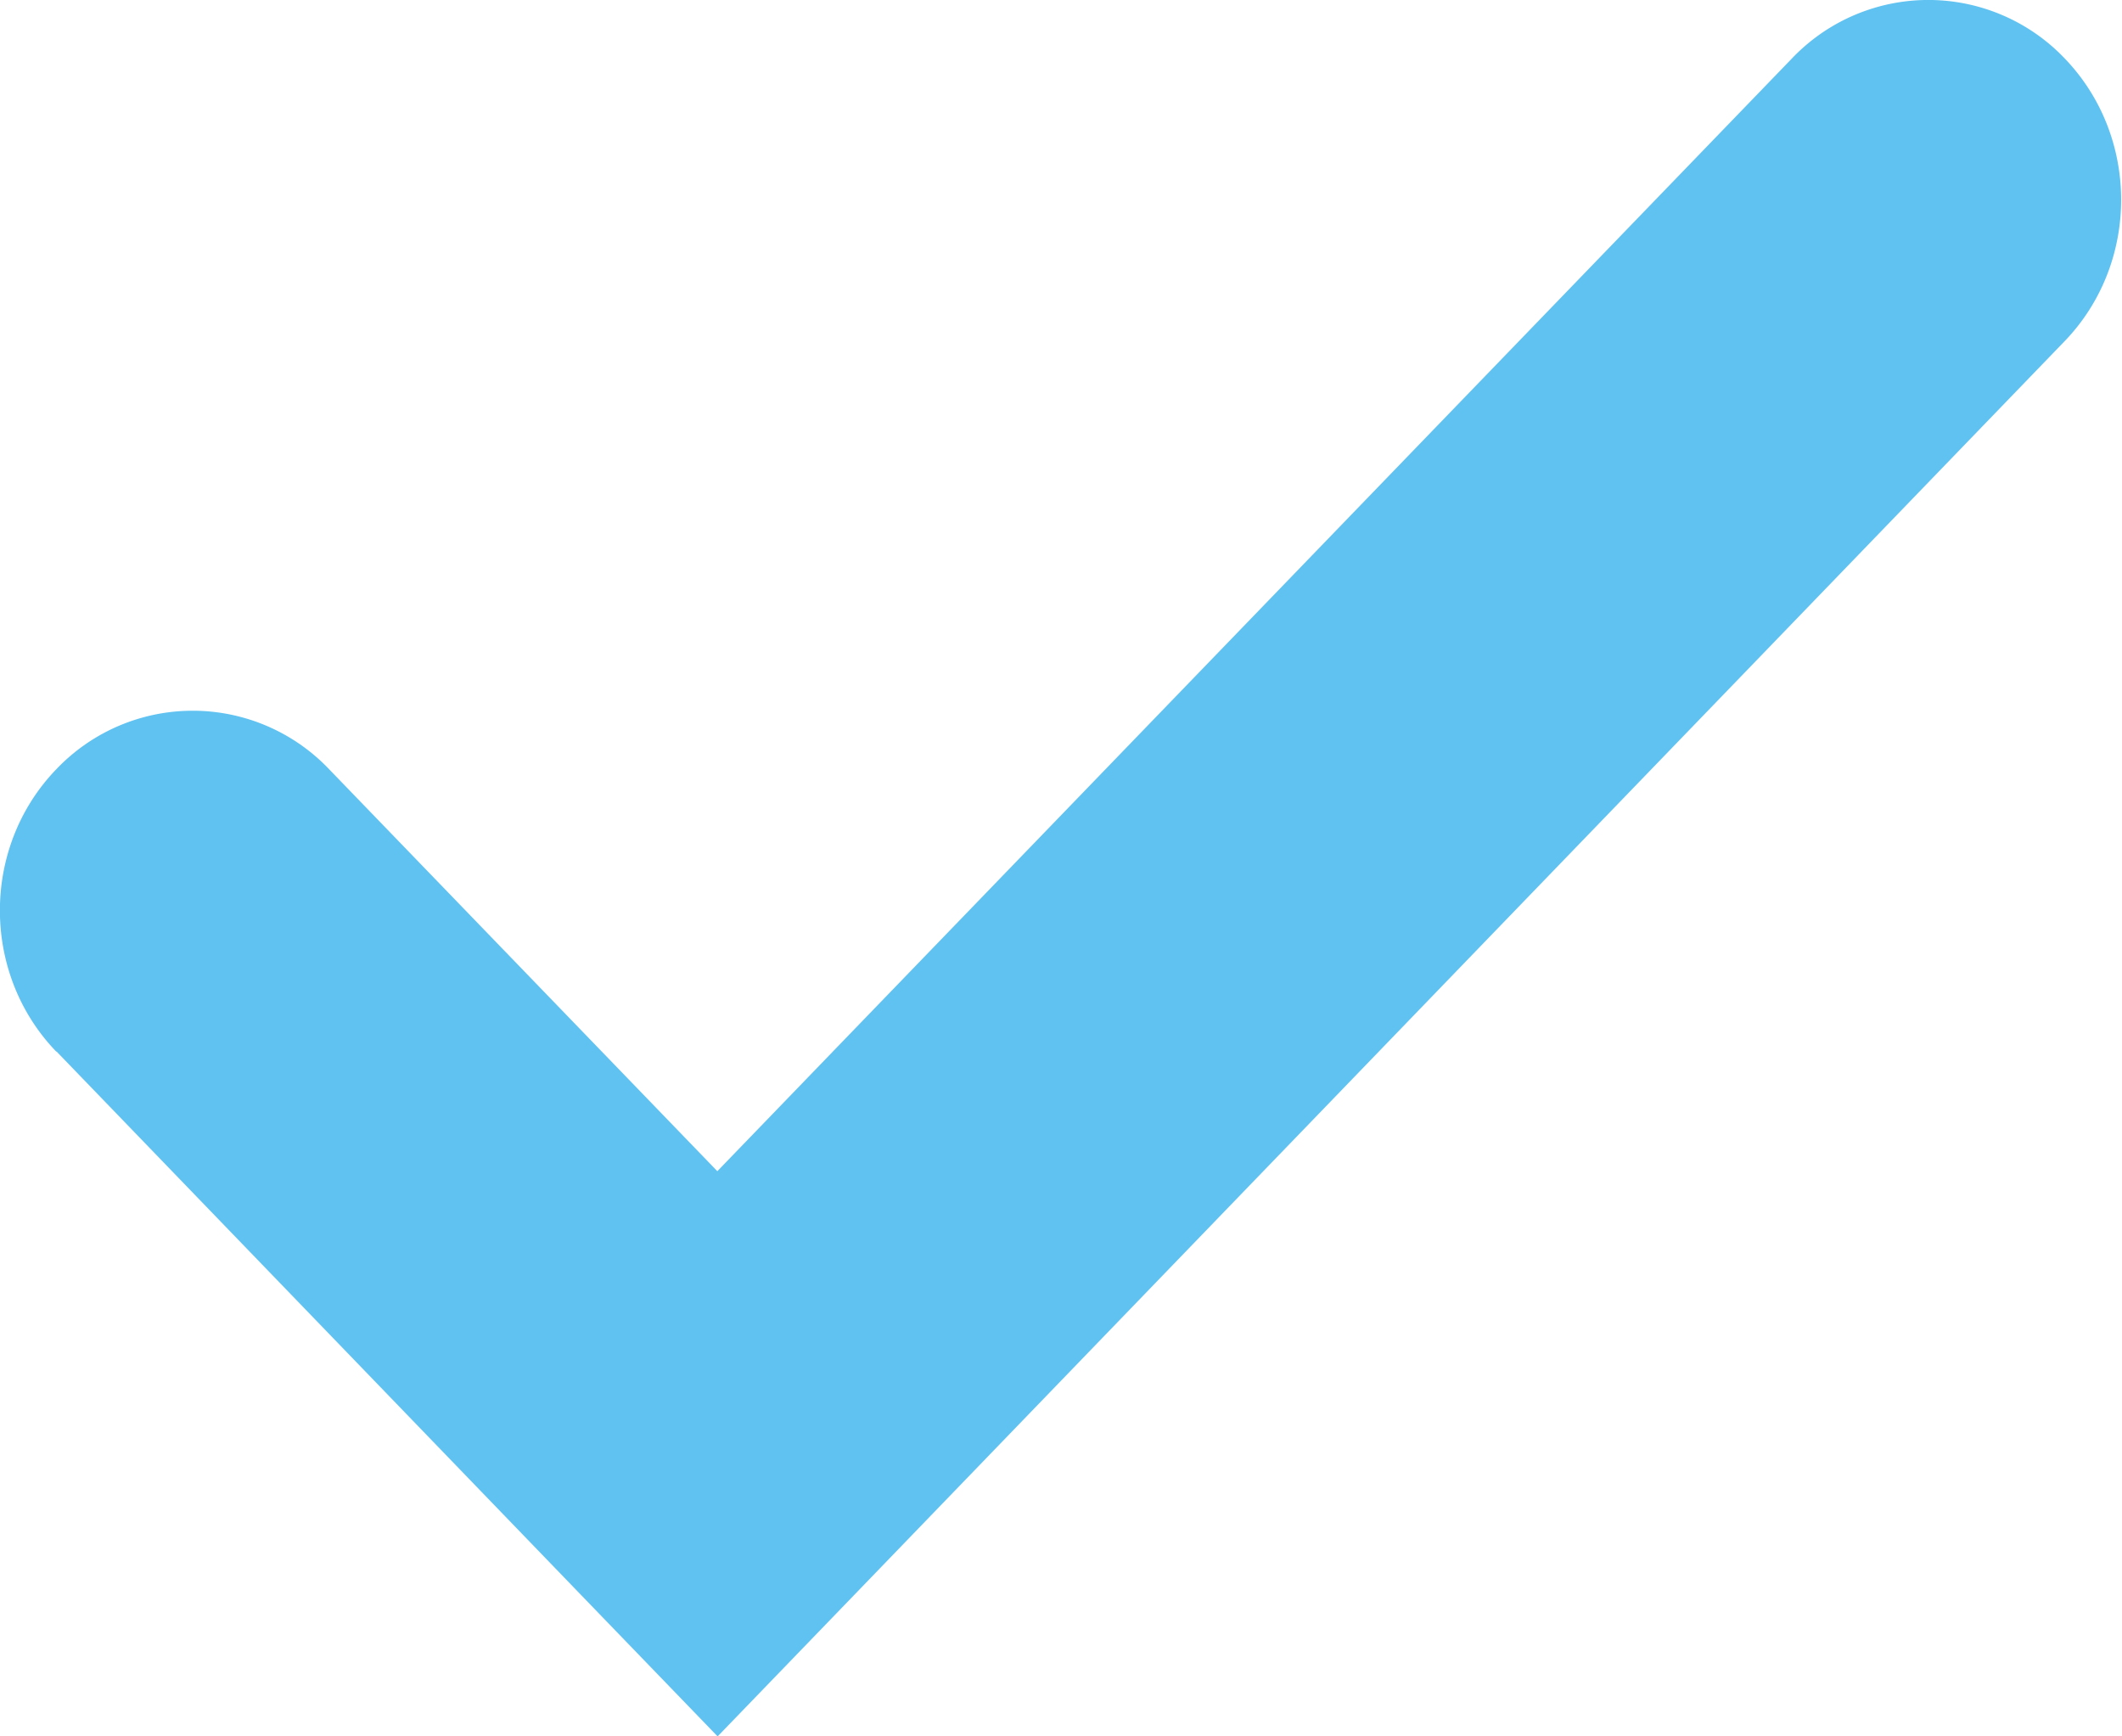 <svg width="11" height="9" viewBox="0 0 11 9" xmlns="http://www.w3.org/2000/svg"><title>bkg_checklist</title><path d="M.293 5.45l2.72 2.818L3.72 9l.707-.732 6.276-6.5c.39-.405.39-1.06 0-1.465a.976.976 0 0 0-1.414 0l-6.278 6.5h1.415l-2.72-2.816a.976.976 0 0 0-1.414 0c-.39.404-.39 1.06 0 1.464z" fill="#5FC2F1"/></svg>
